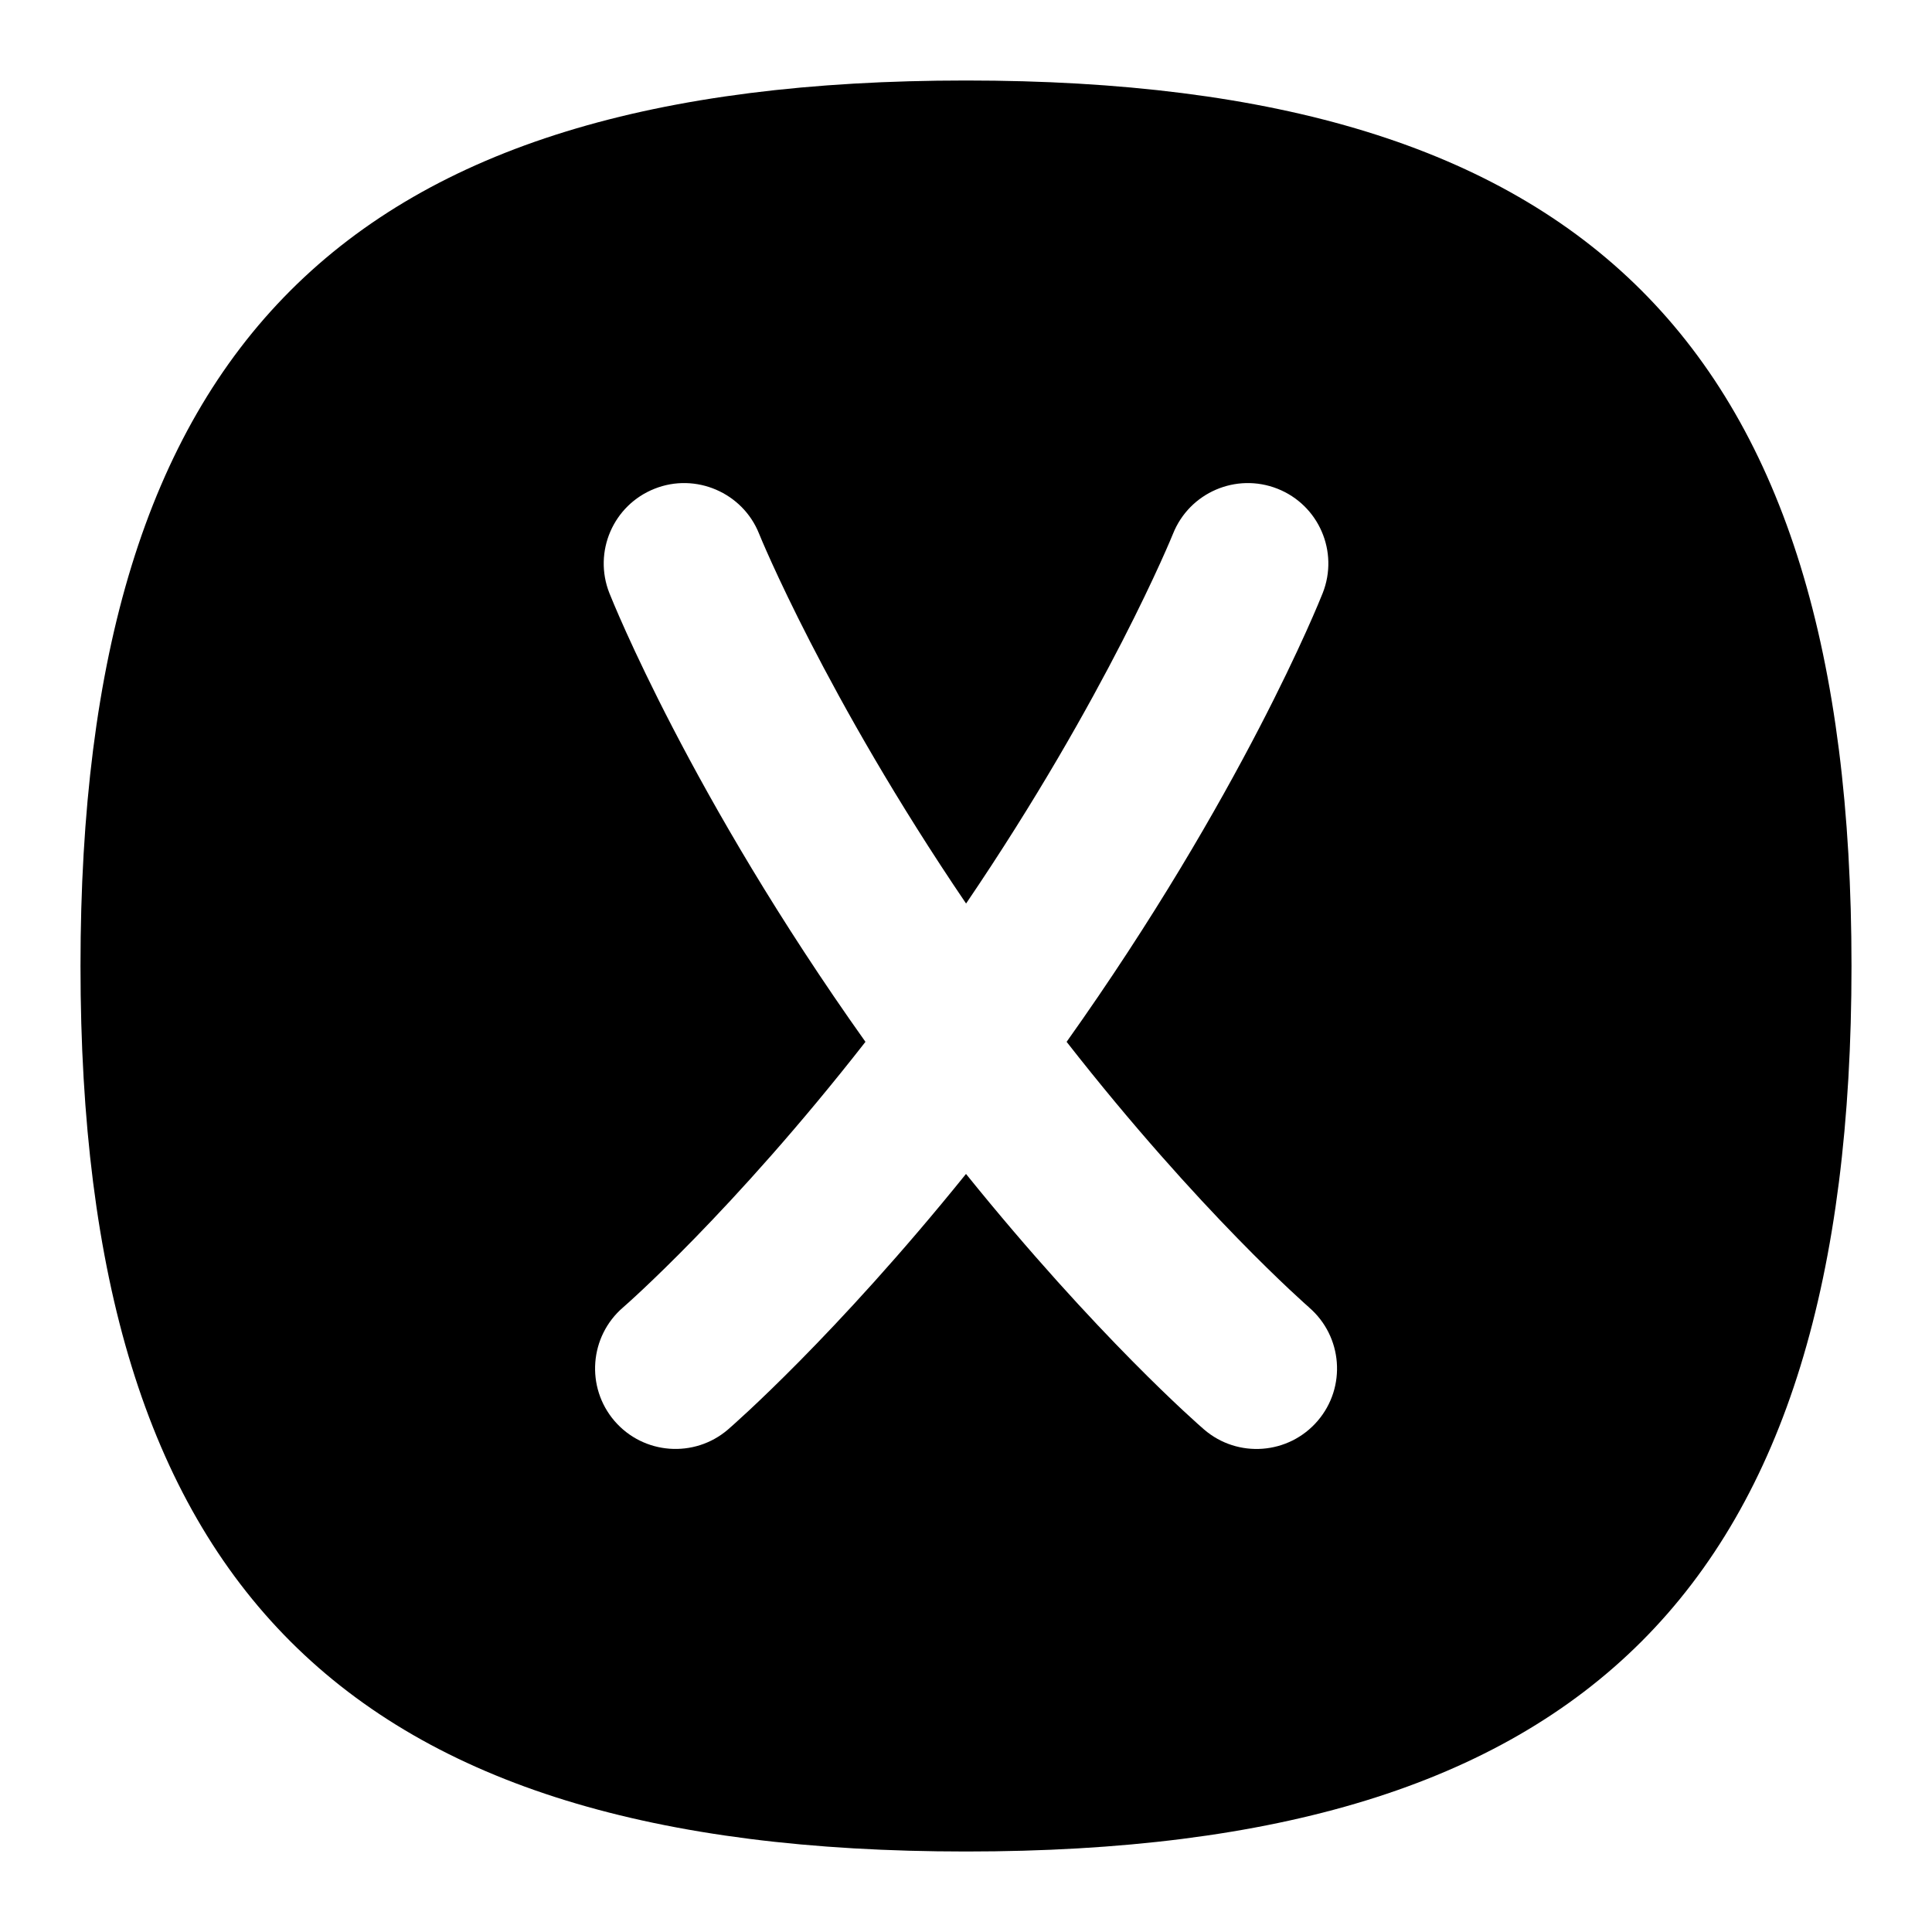 <svg id="Layer_1" viewBox="0 0 24 24" xmlns="http://www.w3.org/2000/svg" data-name="Layer 1"><path d="m12 1c-7.71 0-11 3.29-11 11s3.29 11 11 11 11-3.29 11-11-3.29-11-11-11zm4.261 15.241c.418.36.467.991.107 1.41-.361.42-.992.466-1.409.108-.066-.056-1.336-1.164-2.959-3.176-1.623 2.012-2.893 3.12-2.958 3.176-.417.357-1.048.312-1.409-.108-.359-.419-.311-1.05.107-1.41.016-.013 1.359-1.184 3.011-3.299-2.177-3.062-3.141-5.474-3.181-5.574-.203-.514.048-1.094.562-1.297.508-.202 1.094.047 1.298.56.008.022.82 2.013 2.571 4.593 1.751-2.579 2.562-4.571 2.57-4.592.205-.514.785-.763 1.298-.561.514.203.765.783.562 1.297-.04.101-1.004 2.512-3.181 5.574 1.653 2.115 2.996 3.285 3.012 3.299z"/></svg>